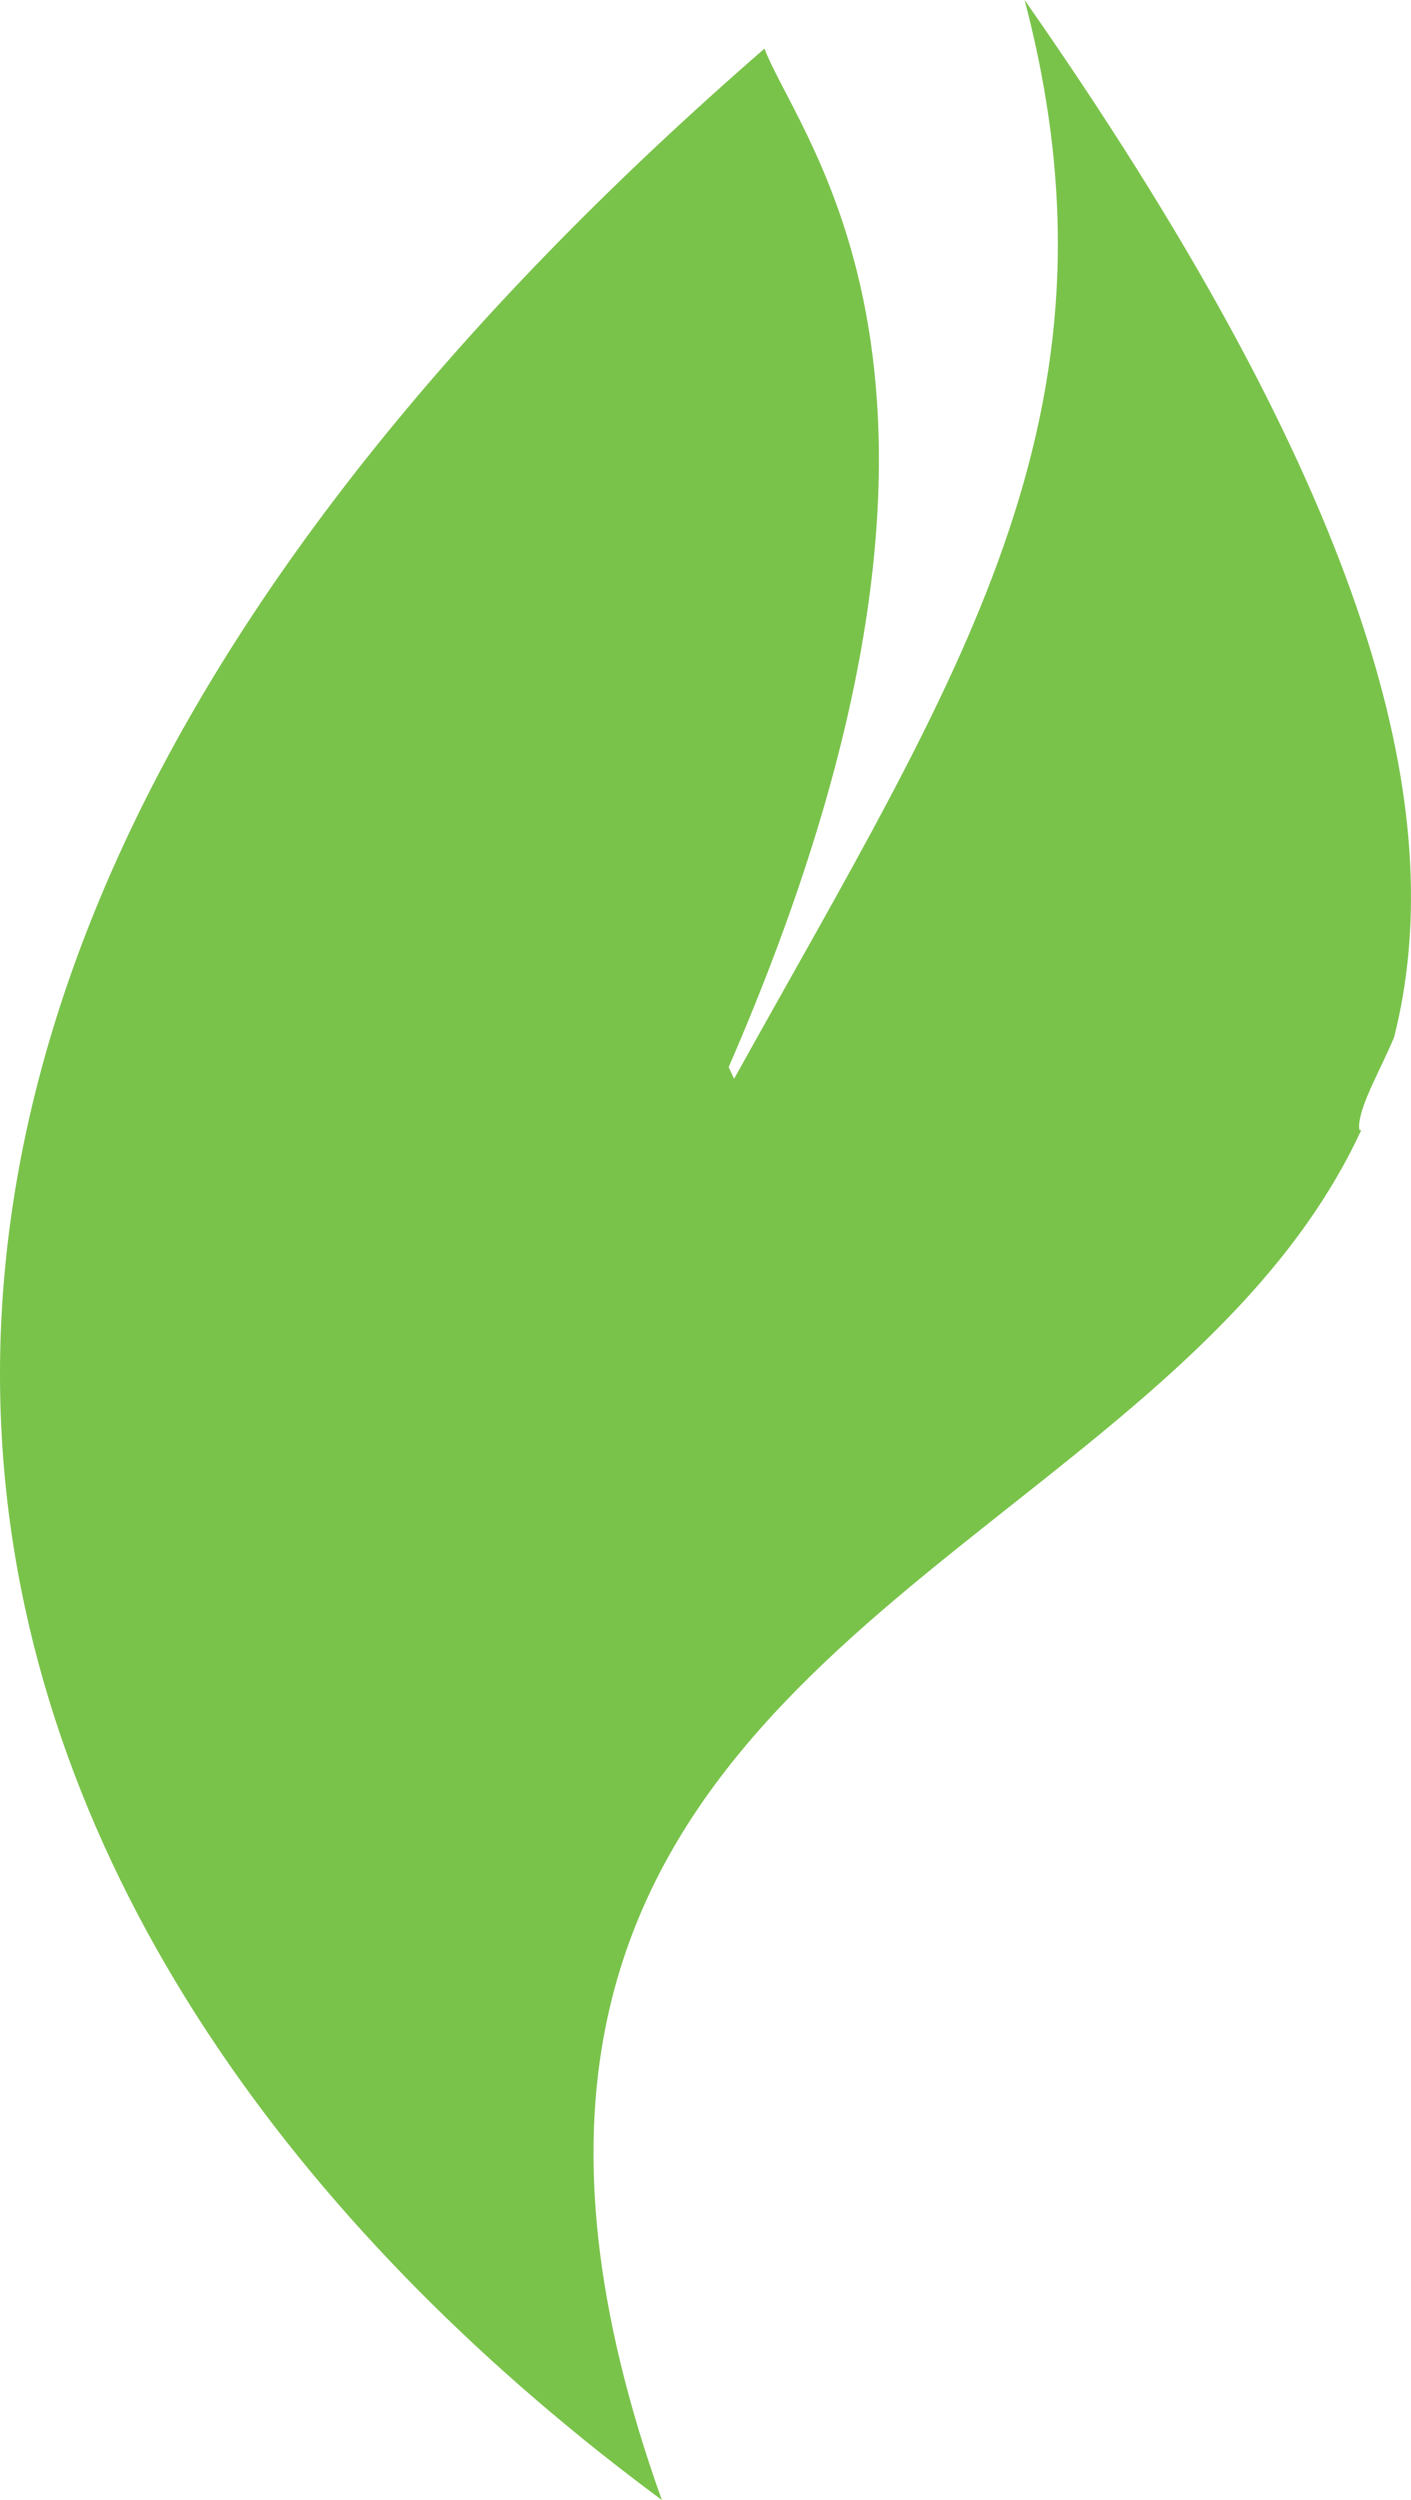 <svg version="1.1" id="图层_1" x="0px" y="0px" width="101.038px" height="178.959px" viewBox="0 0 101.038 178.959" enable-background="new 0 0 101.038 178.959" xml:space="preserve" xmlns="http://www.w3.org/2000/svg" xmlns:xlink="http://www.w3.org/1999/xlink" xmlns:xml="http://www.w3.org/XML/1998/namespace">
  <path fill="#7AC34B" d="M73.368,0c7.834,29.785-4.837,48.482-20.801,77.223l-0.389-0.833c21.005-48.323,5.248-65.94,2.563-72.909
	c-85.786,74.533-56.898,138.831-7.348,175.478c-4.951-13.832-5.824-24.756-4.049-33.769c6.017-30.549,42.493-39.119,54.13-64.292
	c-0.044-0.005-0.088-0.006-0.132-0.012c-0.02-0.14-0.025-0.271-0.018-0.39c0.123-1.554,1.565-3.979,2.507-6.259
	c0.237-0.942,0.444-1.904,0.613-2.891C103.161,55.548,96.948,33.728,73.368,0z" class="color c1"/>
</svg>